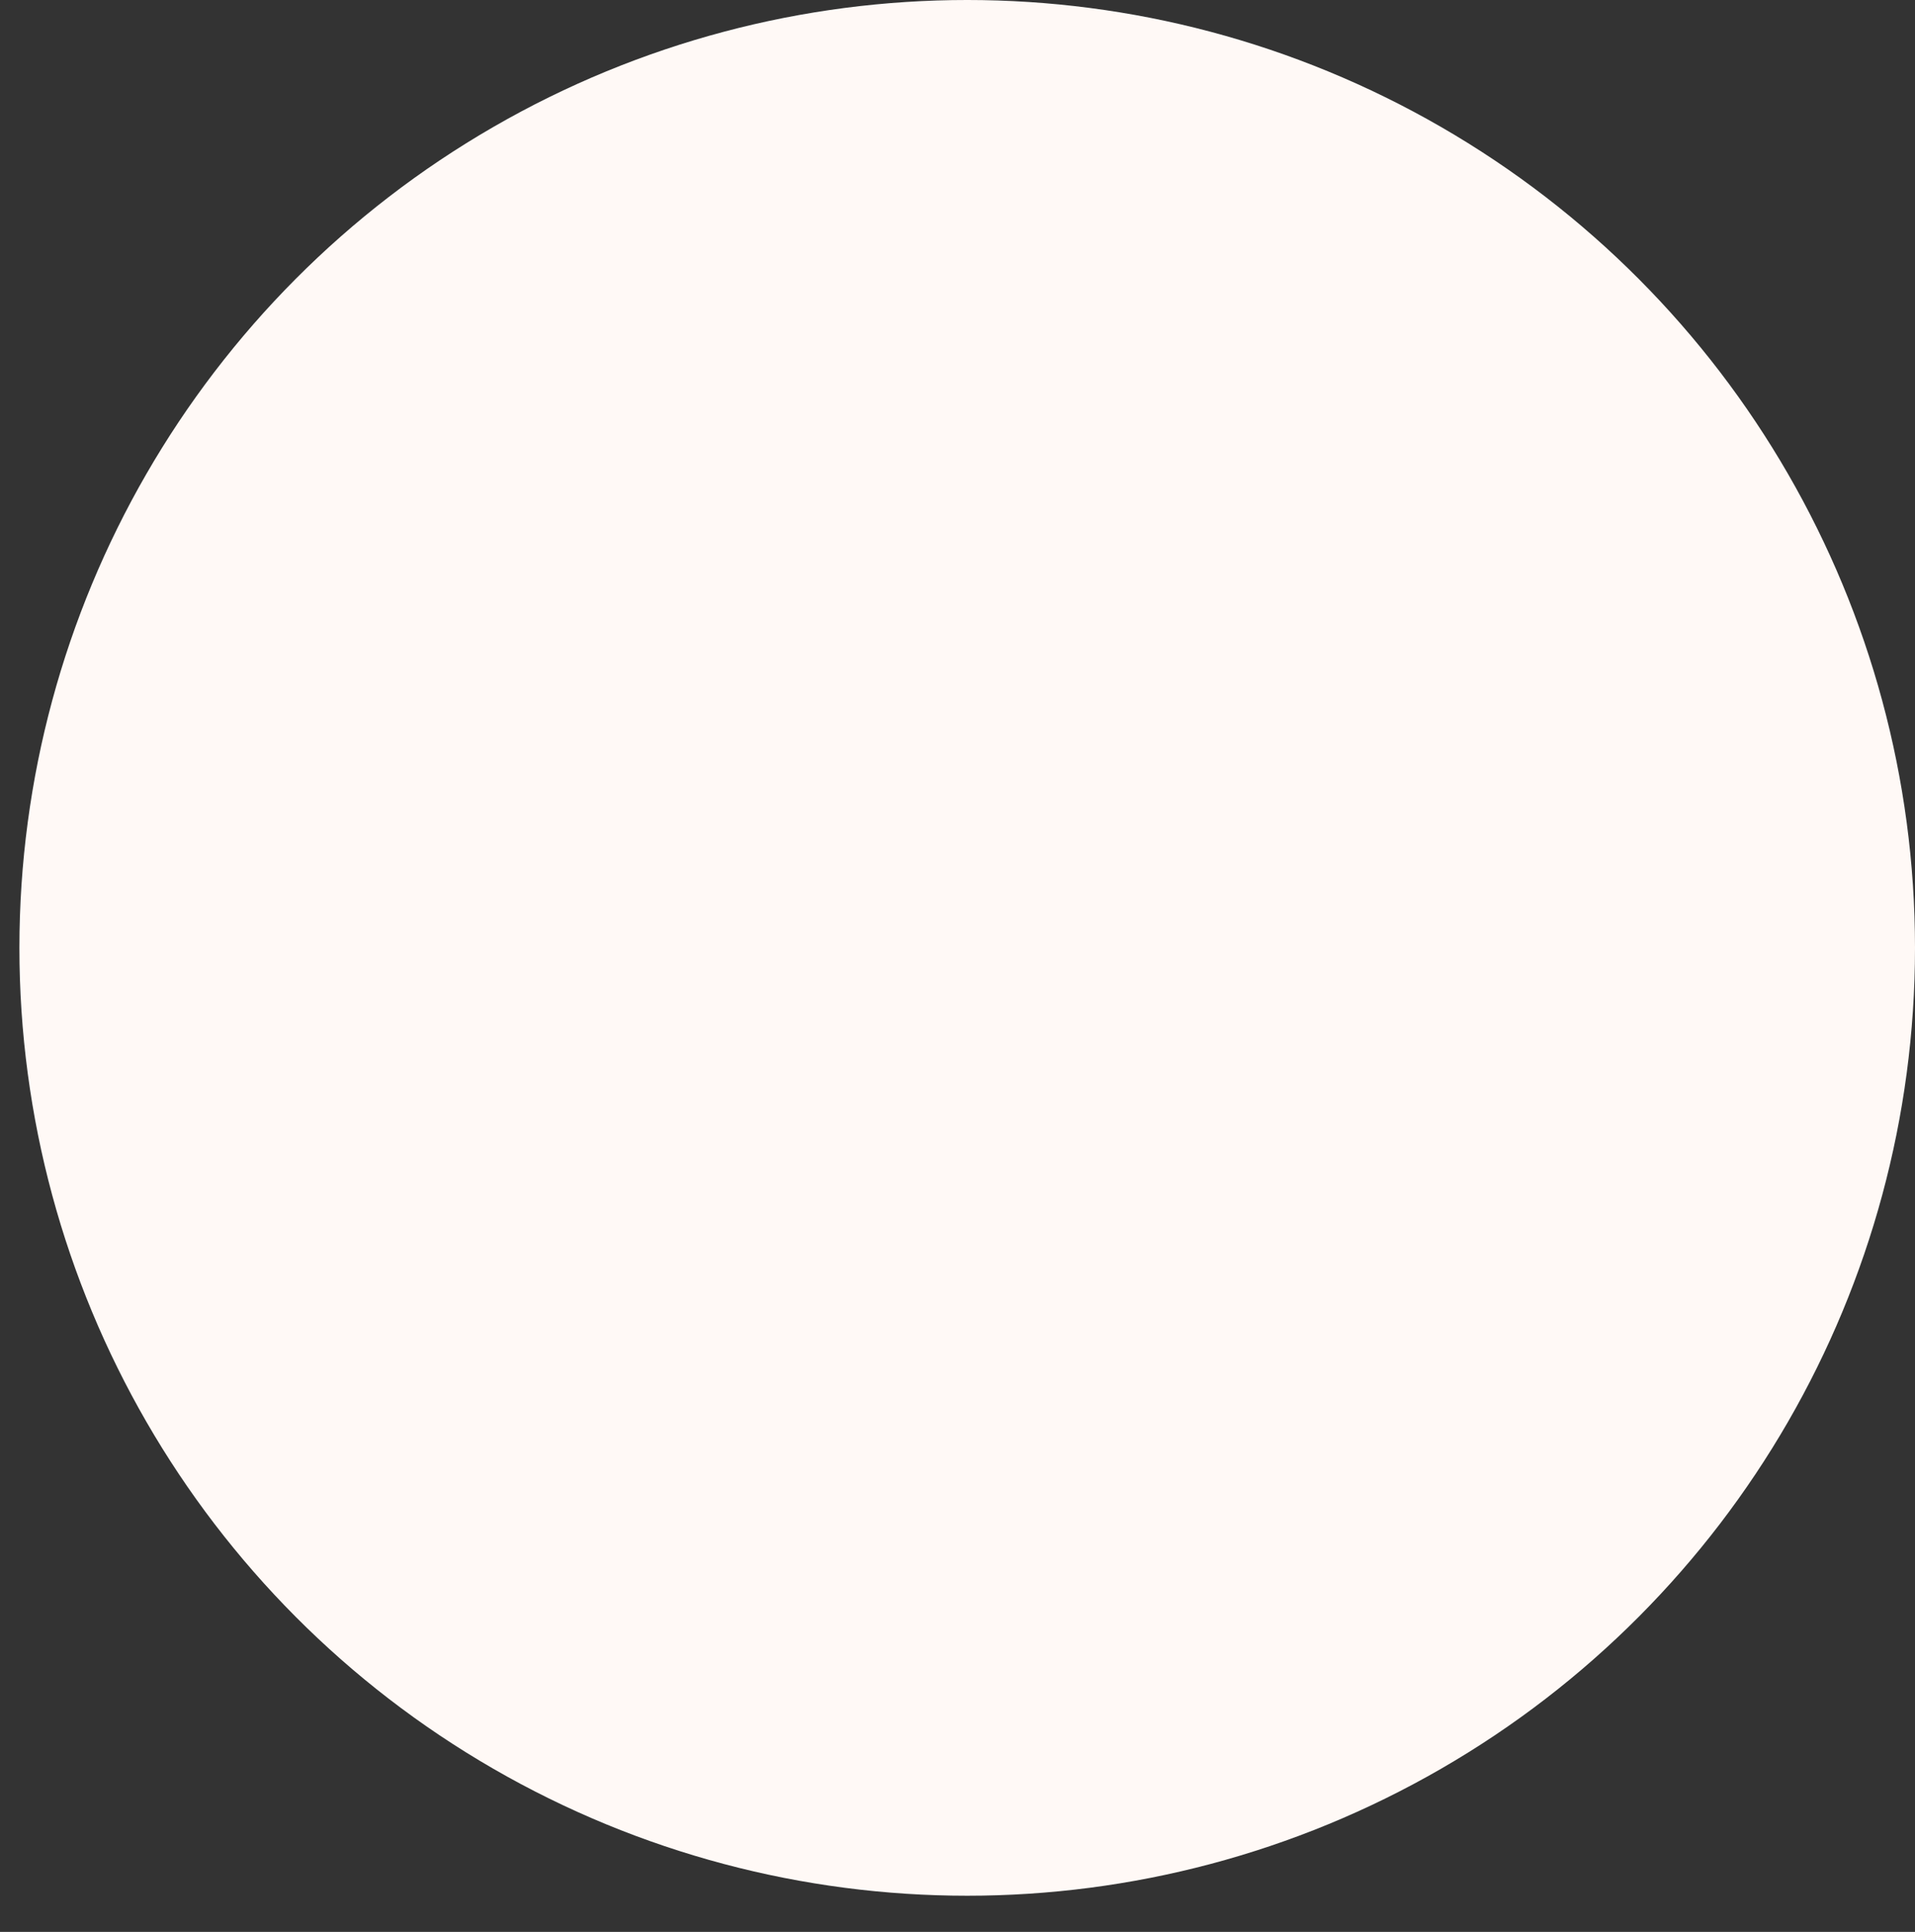 <svg xmlns="http://www.w3.org/2000/svg" xmlns:xlink="http://www.w3.org/1999/xlink" viewBox="0 0 1924 1940.84"><rect x="0" y="0" width="1924" height="1940.84" fill="#333333" stroke="none"/><defs><style>.cls-1{fill:#fff9f6;}.cls-2{fill:none;clip-path:url(#clip-path);}.cls-3{clip-path:url(#clip-path-2);}.cls-4{fill:#988621;}</style><clipPath id="clip-path"><circle class="cls-1" cx="952.25" cy="952.25" r="952.25"/></clipPath><clipPath id="clip-path-2" transform="translate(19.51)"><circle class="cls-2" cx="952.25" cy="952.25" r="952.25"/></clipPath></defs><g id="Слой_2" data-name="Слой 2"><g id="inst_3" data-name="inst 3"><circle class="cls-1" cx="971.75" cy="952.25" r="952.25"/><g class="cls-3"><path class="cls-4" d="M1569.2,1723.38l-10.35,7.72c-2.26-3.46-4.48-6.37-6.19-9.57q-20.73-38.58-41.27-77.27c-5.35-10.08-10.41-20.32-15.67-30.46-33.63-64.93-63.26-131.71-91.88-199-7.48-17.58-15.33-35-21.66-53-2.81-8-7.5-13.46-13.44-18.64-14.78-12.89-30.87-24-47.28-34.6-14.75-9.55-29.7-18.78-44.34-28.48-20-13.24-38.78-28.07-55.57-45.29-10.93-11.21-20.84-23.21-27.8-37.37-5.79-11.78-9.49-24.1-9.11-37.38a47.82,47.82,0,0,1,7.16-24.36c5-8.06,12-13.32,21.7-14.33a11.63,11.63,0,0,0,2.21-.81c-1.24-2.27-2.36-4.37-3.52-6.44q-26.67-47.34-53.33-94.7c-1.5-2.68-2.91-5.42-4.19-8.21a9.4,9.4,0,0,1,.62-9.45c3.36-5.09,6.74-10.19,10.48-15A215.64,215.64,0,0,1,1206.86,947q34.23-25.69,69.78-49.6c20.07-13.5,41.75-24.35,64.11-33.54,7.87-3.24,10.93-7.76,10-15.94-.37-.26-.83-.88-1.39-1-13.95-2.39-18.83-17.23-15.29-29.49a90.61,90.61,0,0,1,5.09-13.52c3.52-7.44,9.78-11.64,17.67-13.51,1.48-.36,3-.61,5.11-1,1.51-6.72,3-13.52,4.58-20.3a39.85,39.85,0,0,1,2.06-6.91c1.6-3.67,3.56-4.72,9.62-5.56,1.1,11.71-2.45,22.88-3.68,34.63,2.65,1.45,5.35,2.82,8,4.35,13.62,8,16.18,22.39,6.18,34.64a43.23,43.23,0,0,1-19,13.76c-5.05,1.79-7,4.64-6.46,10.25,1.69-.4,3.32-.64,4.85-1.16,8.1-2.77,16-6.12,24.31-8.26s16.66-3.18,25.05-4.35c1.4-.2,3.33,1.07,4.51,2.19,3.8,3.64,7.49,7.43,11,11.34,25.77,28.63,48.44,59.67,70,91.48,22.19,32.7,43.69,65.87,65.49,98.83,1.19,1.79,2.43,3.54,4.12,6,1-2.22,1.56-3.78,2.39-5.17,2.57-4.31,5-8.71,8-12.78,1.2-1.66,3.38-3.51,5.24-3.65,5.94-.47,10.79-3.29,15.93-5.75a14.22,14.22,0,0,1,7.05-1c21.63,1.86,40.28,10.3,55.28,26.09,9.53,10,14.52,22.35,16.73,35.88.42,2.56.73,5.14,1.1,7.75,5-.86,9.69-2.12,14.39-2.39,14.1-.79,27.58,2.25,40.31,8.11,15.33,7,22.09,19.72,19.45,36.47-1,6-3.15,11.84-4.87,17.72-.54,1.85-1.37,3.61-2.36,6.19,2.26,0,3.88.06,5.5,0,16.92-.74,30.14,6.57,40.79,19.08,5.87,6.89,6.89,14.94,4.57,23.57-2.53,9.36-7.65,17.29-14,24.33-5.43,6-11.48,11.46-17.36,17-2.52,2.4-5.29,4.52-9,7.64,2.9.73,4.62,1.3,6.39,1.6a47.19,47.19,0,0,1,23.88,11.83c12,10.75,14,24.92,5.31,38.55a75,75,0,0,1-21.12,21.5c-13.94,9.55-28.26,18.54-42.48,27.68-12.37,8-25,15.57-37.19,23.76a113.44,113.44,0,0,0-30.25,29c-10.51,15-14.41,31.5-9.91,49.4,2.56,10.2,5.32,20.48,9.37,30.15,13.32,31.78,27.27,63.31,41,94.93.87,2,1.79,4,2.84,5.94,1.3,2.41,1.22,4.49-.7,6.6-2.34,2.58-4.49,5.35-7.2,8.62-1.2-1.91-2.22-3.23-2.93-4.7-18.82-38.73-36.32-78.05-51.39-118.4a245.68,245.68,0,0,1-9.37-32.88c-3.93-17.86,0-34.44,10.11-49.59a119.73,119.73,0,0,1,35.16-34.23c17.15-11.08,34.67-21.58,51.89-32.56,9.62-6.13,19.22-12.35,28.33-19.21a107.41,107.41,0,0,0,15.13-14.58,28.56,28.56,0,0,0,7.35-18c.31-6.47-1.93-10.41-8-11.94-14.76-3.7-29.2-2.94-42.49,5.37-12.47,7.79-24.7,16-37.27,23.58-5.42,3.28-9.36,2.43-13.18-1.36-2.76-2.75-3-4.58-.14-7.19a116.92,116.92,0,0,1,11.21-9.16c14-9.92,28.14-19.54,42-29.55,12.3-8.86,24.17-18.29,34.52-29.45,6.17-6.65,11.59-13.81,14.44-22.58,4.07-12.51.07-21-12.67-24.16-14.78-3.71-28.56-1-39.12,10.77-17.44,19.36-38.81,32.73-62.62,42.63a7.84,7.84,0,0,1-1.89.4,1.92,1.92,0,0,1-.64-.13c-1.21-9.31-1.15-9.22,6.2-13.57,10.39-6.14,20.79-12.3,31-18.72a112.18,112.18,0,0,0,27.39-24.49c4.64-5.7,8.11-12,9.39-19.34,1.88-10.77-1.44-19.67-10.33-26a56.93,56.93,0,0,0-13.46-6.74,110.69,110.69,0,0,0-31.58-6.15c-6.18-.34-6.18-.31-8,6a124.57,124.57,0,0,1-28.72,50.5c-8,8.53-18.25,13.56-28.55,18.52a10.14,10.14,0,0,1-3.17.68c-.37,0-.78-.32-1.6-.69-1.27-3.91,1.24-6.35,4-8.49,5.74-4.43,11.56-8.75,17.39-13,11.28-8.34,18.87-19.41,24.28-32.2,10.68-25.25,3.38-47.64-13.33-64.79-12.34-12.68-27.76-19.87-45.44-21.75a54.22,54.22,0,0,0-11.81.1c-7.31.86-8.55,2.67-6.19,9.49,2,5.8,4.68,11.36,7.06,17,1.78,4.25,4.05,8.37,5.23,12.79,6.83,25.53,2.81,49.16-15.45,68.66-19.62,20.94-43.41,35.21-72,41.22-22,4.6-44.06,7.88-66.34,10.27-18.55,2-37.08,4.36-55.66,6-27.08,2.34-54,1.52-80.35-6.06-15.48-4.46-30.21-10.79-43.31-20.36-9.39-6.87-18.56-14-27.78-21.15-1.37-1-2.39-2.56-3.68-3.73-4-3.7-7.93-7.63-12.27-11-7-5.34-13.75-5.51-20.74-.78-6,4.09-10,10.07-7.94,19.29a85.6,85.6,0,0,0,12.17,28.28c7.53,11.44,16.65,21.52,26.49,31,19.42,18.66,41.3,34,63.84,48.62,15.86,10.26,31.86,20.35,47.1,31.46,14.53,10.6,28.22,22.34,42.14,33.75,6.26,5.13,9.93,12.28,12.87,19.56q39.06,96.51,84.27,190.31,37.18,77.14,74.64,154.16C1561.32,1708.12,1565.1,1715.31,1569.2,1723.38Zm-308.59-569.09c-3.25-5.93-6.73-11.74-9.69-17.81-3.57-7.31-2.76-9.64,4.35-13,25.2-12,49.31-26,73.23-40.35,33.67-20.23,65-43.51,92.06-72,11.31-11.93,21.44-25,32.1-37.51,4-4.68,7.69-9.61,11.94-14s6.1-4,9.87,1.06c2,2.65,3.93,5.28,6,7.85,22.27,27.73,44.66,55.32,64.77,84.76,16,23.42,31.14,47.11,40.85,74.48,4.46-4.78,6-10.29,7.12-16.32l-4.68-2.55c-.71-3.13-.86-5.85-1.93-8.15-5.26-11.34-10-23-16.37-33.73-11.1-18.67-23.31-36.69-35-55Q1501.63,959,1464,909c-11.57-15.47-23.57-30.63-35.47-45.84-3.47-4.43-7.29-8.58-10.9-12.79-2.88,3.48-5.07,6.85-8,9.48-9.08,8.27-18.17,16.56-27.73,24.26-8,6.47-16.68,12.15-25.13,18.08a11,11,0,0,0-4.86,7.39c-3,15.29-6.15,30.56-9.4,45.8q-3.9,18.36-8.2,36.63c-.49,2.09-.51,4.72-4.12,6.85,2.08-28.79,8.36-55.9,11.19-84.24-1.79,1-3,1.57-4,2.3-7.83,5.66-15.67,11.31-23.44,17.05a578.21,578.21,0,0,1-75.31,47.13c-23.44,12.3-47.86,22-74.41,25.42a14.83,14.83,0,0,0-2.66,1c1.29,2.41,2.26,4.34,3.33,6.21q30.46,53.13,61,106.26c2,3.42,3.48,7.26,6,10.16A130.07,130.07,0,0,0,1260.61,1154.29Zm87.58-286.8c-3.52,1.44-5.78,2.21-7.9,3.26-15.14,7.48-30.51,14.55-45.31,22.64-27.77,15.19-53.41,33.7-79,52.19-14.83,10.71-28.23,23-41.15,35.84a64.12,64.12,0,0,0-11.55,15.28,12.51,12.51,0,0,0,2.64.31c3-.52,6-1.06,9-1.71,28.4-6.18,54.34-18.38,79.5-32.48,28-15.7,54-34.39,80-53.18,6.3-4.56,10.2-9.38,10.52-17.5C1345.23,884.33,1346.92,876.58,1348.19,867.49Zm7.51,23.84,1.38.72c18.91-12.67,37.72-25.45,53.29-42.77-3.39-.46-6.68-.72-9.62.19-12.32,3.8-24.55,7.88-36.74,12.06a5.77,5.77,0,0,0-3.31,3.5C1358.84,873.75,1357.33,882.55,1355.7,891.33Z" transform="translate(19.51)"/><path class="cls-4" d="M410.88,882.64c1.84,1.22,3.87,2.44,5.76,3.82,18.26,13.36,36.29,27,52.75,42.59a17.22,17.22,0,0,0,5.35,3.71c17.9,6.75,36.28,10.82,55.47,7.76a83.85,83.85,0,0,0,20.13-5.83c18.1-7.9,27.83-22.23,29.71-41.78,1.47-15.2-1.83-29.61-7.69-43.6-20.12,2.25-36.26-4.89-50.2-19q.24,3.13.47,6.27c.6,8.26-.44,16.19-4.31,23.65-4.53,8.72-11.49,12.93-21.41,12.16a59.19,59.19,0,0,1-24.43-7.36,220.56,220.56,0,0,1-25.54-16.19c-33.09-25-61.81-54.67-88.84-86-5.4-6.25-9.7-13.55-13.87-20.74-4-6.91-3.56-14.33-.22-21.54,2.89-6.25,7.53-10.16,14.59-10.77,3.69-.33,7.39-.62,12.69-1.05-3-1.78-4.8-2.83-6.59-3.86-12.7-7.29-22.33-17-25.29-32-.6-3-.88-6.05-1.37-9.51-1.66-.31-3.32-.77-5-.92a96.67,96.67,0,0,0-28.85,1.4,185.52,185.52,0,0,0-50.66,18.17,69.81,69.81,0,0,0-12,8.1c-19.91,16.9-40.18,33.45-59.37,51.15-29.29,27-54.67,57.7-79.34,88.88C63.87,879.47,25.31,929-13.43,978.48a16.33,16.33,0,0,1-5.71,5c-.08-3.19,0-6.38-.27-9.56-.77-9.54,3-16.91,9.06-24.27,42-51.3,83.54-103,125.51-154.38a557.85,557.85,0,0,1,58.4-61.65c18.59-16.74,37.57-33,56.51-49.39,23-19.82,49.46-32.74,79.32-37.81,32.4-5.51,62.52.91,89.15,20.74,5.41,4,10.14,9.08,14.65,14.13,6,6.77,7.39,14.75,4.27,23.38-.37,1-.7,2-1.36,4,19.19,7.58,39.49,11.72,58.44,20.76,1.08-1.54,2.17-2.83,3-4.28,22.58-39.7,45-79.51,67.75-119.1,10.29-17.88,21.32-35.35,32-53,1.59-2.63,2.63-5.72,4.65-7.94,5.78-6.37,5.3-13.48,4.26-21.35-5.58-42.46-12.78-84.65-20-126.85-4.19-24.43-6.94-49.11-10.23-73.69a56.07,56.07,0,0,1-.21-9.87c.38-8.13,2.47-9.63,10.45-7.4a98.75,98.75,0,0,1,12.47,4.2c57.52,24.61,116.61,45.44,173.18,72.29a8.1,8.1,0,0,0,8.54-.34c18.74-11,37.59-21.85,56.39-32.76a17.57,17.57,0,0,0,1.77-1.41c-.11-1.39-.29-2.88-.33-4.38-.21-7.19,4.08-12.3,11.26-12.81,7.81-.57,14.79,1.71,20.28,7.54s4.73,12.88-1.8,17.43c-5,3.45-10.64,4.68-16.29,2.5-4.28-1.65-7.35-.63-10.91,1.67-14.38,9.3-28.93,18.34-43.41,27.49-1.79,1.13-3.5,2.38-6.14,4.19,2.87,1.51,4.91,2.63,7,3.68,20.57,10.45,40.94,21.28,59.89,34.49a205.56,205.56,0,0,1,22.51,18.17c8.33,7.78,7.09,12.07-3.8,15.2-62.93,18.09-124,41.56-185.8,63.11-15.54,5.42-31.16,10.65-46.77,15.86-8.15,2.71-16.44,4.74-25.61,3.82Q542.19,641.76,485.8,737.71l15.89,18.21c8.65,9.93,17.27,19.89,26,29.74a6.41,6.41,0,0,0,3.81,2c10,.89,17.72,6.21,24.6,12.88a106.49,106.49,0,0,1,31.74,60.1c3,17.75,1.54,35-5.6,51.64-11.11,26-33.69,41.15-62,41-8.29-.06-16.57-1.14-26.06-1.84,2.05,2,3.57,3.63,5.18,5.12,14.8,13.78,29.22,27.92,42,43.61,10.88,13.31,20.71,27.29,26.82,43.55,2.74,7.31,4.51,14.77,2.4,22.54a44.71,44.71,0,0,1-3.56,9.16,16.66,16.66,0,0,1-14.83,9.41c-3.92.16-7.86,0-12.82,0,1.26,2.25,2.22,4.06,3.28,5.82,3.88,6.42,7.44,13,8.36,20.59A40.93,40.93,0,0,1,551,1123c-2.78,16-13,23.36-29.13,21.46-13.86-1.64-26-7.77-37.88-14.49-2.46-1.39-4.86-2.89-8.62-5.13.81,3.37,1.32,5.53,1.86,7.68,3.06,12.34-.08,20.61-10.58,27.91-14.73,10.23-29.86,10.83-45,1.28-10-6.31-19.76-13.11-29.45-19.94-27.46-19.34-54.67-39-82.32-58.12a257.91,257.91,0,0,0-48.67-26.15,88.09,88.09,0,0,0-28.07-6.69c-10.69-.68-20.82,1.34-28.94,8.55-10.16,9-20.33,18.17-29.42,28.23-32.79,36.37-65.15,73.13-97.64,109.77-14,15.77-27.87,31.62-41.83,47.42-1.58,1.78-3.33,3.39-5.74,5.84-2.2-6.13-4.29-11.33-5.85-16.68-.37-1.26.64-3.37,1.65-4.52q59.18-67.71,118.52-135.26c11-12.52,22.16-25,33.7-37A150.18,150.18,0,0,1,196,1041.24c10.29-7.74,22.08-10.3,34.87-8.81a128.37,128.37,0,0,1,39.66,11.51c26,12.14,49.62,28.15,72.87,44.75,16.62,11.86,32.93,24.16,49.38,36.26,2.1,1.54,4.24,3,6.17,4.41.8-.4,1.36-.48,1.52-.78,5.27-10.24,14.31-13.8,25.09-13.77,14.09,0,26.18,4.93,35.59,15.74a14.19,14.19,0,0,0,1.95,1.67c.12.1.4,0,.95,0,2.09-3.08,1.14-6.3-.69-9-3.18-4.71-6.4-9.54-10.41-13.5a223.62,223.62,0,0,0-18.46-15.87c-18.75-14.88-37.73-29.47-56.39-44.45-6.66-5.35-12.76-11.41-18.95-17.32-2.5-2.38-4.84-5.13-3.17-9.42,5,1.06,9,3.74,12.94,6.41,4.53,3.08,8.85,6.48,13.23,9.8,17,12.86,34.08,25.57,50.85,38.7,8.62,6.76,16.57,14.36,25,21.41,3.48,2.92,7.33,5.39,10.68,7.82,1-.47,1.25-.51,1.34-.67,6.72-10.91,17.07-13,28.66-11.46a65.39,65.39,0,0,1,35.91,16.56c.82.74,1.59,1.51,2.4,2.25a5.72,5.72,0,0,0,1.15.49c.06-2.91-1.64-4.83-2.89-6.79a214.2,214.2,0,0,0-29.7-36.88q-33.88-33.66-68.45-66.62c-16.49-15.82-33.06-31.53-47.83-49-2.27-2.68-4.67-5.28-6.67-8.15-3.27-4.71-2.74-7.39,1.76-11.85,40.95,33.08,78.66,69.73,116.55,106.08,16.56-15.38,33.12-11.35,50.49-1.22-1.25-1.91-2.45-3.86-3.76-5.73a260.09,260.09,0,0,0-34-39.34c-22.79-21.59-46.12-42.62-69-64.11-11.84-11.12-23.33-22.62-34.78-34.13C404.76,891,405.09,888.11,410.88,882.64Zm334-492a16.55,16.55,0,0,0-1.93-1.36c-54.72-26.15-112.09-46-167.64-70.14a40.64,40.64,0,0,0-4.34-1.4.93.93,0,0,0-.63.15c-.17.1-.28.3-.82,1,11.58,71.19,28.59,141.87,36.28,214.78,75.6-24.8,148.55-54.21,223.8-76.86,4.82-1.45,9.52-3.33,14.27-5a1,1,0,0,0,.49-.42,6.92,6.92,0,0,0,.14-1.45c-4.63-5.15-10.53-9.64-16.6-13.89-20.21-14.15-42-25.45-64-36.65-2.75-1.41-4.79-.92-7.29.5-13.56,7.69-27.21,15.22-40.81,22.83a25.33,25.33,0,0,0-2.76,2.1c7.59,4,15,7.38,21.88,11.6a83.89,83.89,0,0,1,15,11.57c4.7,4.64,3.58,8.25-2.45,11.12-15.06,7.17-30,14.67-45.25,21.36-15.67,6.86-31.64,13-47.59,19.24-7,2.73-14.41,4-22,2.34-6.47-1.44-11.07-4.68-12.47-11.82-2.08-10.55-4.85-21-7-31.49Q606,422.83,599,387c-.47-2.41-.06-5-.06-7.94,7.79.93,14.4,2.58,20.54,6.23a119.77,119.77,0,0,0,15.71,8.22c19.91,8.14,40,15.9,59.92,23.95,2.79,1.13,4.86.73,7.32-.78C715,409,727.6,401.43,740.19,393.82,741.66,392.94,743,391.88,744.89,390.59ZM511.09,806,403.57,721.88c-6.84,1.45-13.84,3.39-21,4.31s-14.45.84-21.67,1.26c-1.59.1-3.16.48-5.75.89,3.64,5.15,6.33,9.71,9.75,13.64,11.09,12.74,22.14,25.55,33.8,37.78,20,21,41.23,40.73,65.47,57,9.15,6.12,18.64,11.68,29.24,14.86,4.77,1.43,9.85,1.94,14.83,2.51,2.81.31,4.58-1.28,4.42-4.36-.21-3.94-.2-7.92-.78-11.81C510.31,827.05,508.37,816.22,511.09,806ZM408.21,702.64c-16-22.57-37.57-33.42-63.18-38.77-1.58,9.06,1.23,15.81,6.83,21.65,10.11,10.53,22.7,16.44,36.89,18.74C394.66,705.22,400.9,705.77,408.21,702.64Zm100.18,344.54c14.93,22.22,34.91,30,52.92,22.93-1.6-11.79-9.48-18.82-19.41-23.2C531.07,1042.15,519.62,1039.51,508.39,1047.18Zm-101.84,86.59c16.83,18.14,43.61,20.19,53.05,3.89-11.78-12.13-26.23-15-42.21-11.66A15.61,15.61,0,0,0,406.55,1133.77Zm71.12-22.87a16.48,16.48,0,0,0,2.26,1.87c11.36,6.26,23.13,11.67,35.71,14.78,6.06,1.5,12.54,1.36,18.84,1.72,1.59.09,3.23-.76,4.77-1.16a7.69,7.69,0,0,0-.2-1.83,8.1,8.1,0,0,0-1.37-2.22c-13.79-14.12-30.3-21.21-50.23-19.11A12.47,12.47,0,0,0,477.67,1110.9Zm89.4-271.14a33.64,33.64,0,0,0-1.73-3.64c-6-9-12.78-17.35-21.24-24.11a59.87,59.87,0,0,0-11.77-7.07,17.54,17.54,0,0,0-7.66-1.32c-4.72.11-6.46,2.32-5.07,6.9,1,3.28,2.44,6.86,4.78,9.21,5.39,5.41,11,10.77,17.34,15C548.92,839.55,557.28,841.46,567.07,839.76Z" transform="translate(19.51)"/><path class="cls-4" d="M519.45,1419.9c24.61,8.21,34.46,18.83,34.37,38.69,2.48.19,5,.43,7.56.57,34.2,2,68.42,3.72,102.6,6,13.78.93,27.47,3.16,41.21,4.68,3.87.42,7.79.45,11.6.65,1,6.12-.82,9.35-6.16,10.31a96.62,96.62,0,0,1-11.81,1c-23.94,1.3-47.84,0-71.75-1.26-29.61-1.57-59.22-3-88.85-4.18a276,276,0,0,0-56.47,3.36,25.71,25.71,0,0,0-9.46,3.42,17.63,17.63,0,0,0,2.59.4c13.21.16,24.8,5.22,35.72,12a44.28,44.28,0,0,1,7.59,6.29c7.47,7.42,11.72,15.94,8.11,26.86a18.37,18.37,0,0,0,11.83,3.78c20.35.16,40.09,4.58,60,7.94,18.84,3.17,37.72,6.1,56.56,9.27a46.28,46.28,0,0,1,16.27,5.5c-1.91,4.63-5.84,4.61-9.36,4.51a202.52,202.52,0,0,1-22.33-1.43c-26.75-3.77-53.45-7.86-80.15-11.9-10.66-1.61-21.32-3.09-32.13-2a57.71,57.71,0,0,0-9.67,1.85c-2.75.77-5.36,2.06-6.15,6a32.83,32.83,0,0,0,4.15.51c15.54-.18,28.1,6.17,38.17,17.66,7,8,8.42,15.63,5.64,28.32,2.25.5,4.49,1.07,6.77,1.51,30.61,5.89,61.26,11.59,91.83,17.7a336.23,336.23,0,0,1,65.33,20.26,114,114,0,0,1,32.38,21.17A48.21,48.21,0,0,1,771,1689.13c2.11,14.89,1.65,29.83.41,44.71-2.33,27.79-5,55.55-7.78,83.31-2.79,28.19-5.82,56.35-8.77,84.53-.2,1.94-.61,3.87-1,6-5.76,1.71-11.29.09-17.47.44.17-3.09.22-5.44.44-7.76,2.33-25.37,4.77-50.73,7-76.1,2.72-30.62,5.63-61.23,7.74-91.9.87-12.64.18-25.43-.42-38.13-.41-8.62-4.64-15.91-10.38-22.28-8.09-9-18.05-15.36-28.94-20.26-22.13-10-45.34-16.69-69-21.56-31.4-6.44-62.93-12.22-94.38-18.46-9.9-2-19.78-4.17-29.51-6.82-18.61-5.07-28.85-17.26-31.23-36.44-1.45-11.68,2.69-20,12.88-25.87,2.25-1.29,4.53-2.53,7.67-4.28l-5.52-2c-8.67-3.11-17.45-5.94-26-9.39a56.94,56.94,0,0,1-19.93-13.75c-7.8-8.19-9.18-16.9-4.56-27.25,5-11.33,14.36-17.42,25.71-20.93,4.77-1.47,9.67-2.52,15.39-4-2.53-2.51-4.52-4.45-6.47-6.43-8.21-8.34-9.46-15.83-4.33-26.32,4.4-9,11.89-14.47,20.88-18.18a146.28,146.28,0,0,1,37.58-9.45c26.07-3.32,52.17-2.35,78.28-.76,2.08.13,4.17,0,7.59,0l-5.92-4.66c-9.34-7.41-18-15.46-24.17-25.83-14.58-24.58-13-49.12,1.1-73.1,15.76-26.85,40.31-41.58,70-48.32a96,96,0,0,1,34.71-1.58c7.53,1,14.46,3.49,20.45,8.41a8.47,8.47,0,0,0,5.2,1.83c14.92-.52,29.82-1.35,44.74-1.9,6.57-.24,13.15,0,20.43,0,21.81-74.38,43.94-148.3,64.62-223a17.11,17.11,0,0,0-2.94-1.33c-29.15-7.11-49.66-25.32-64.55-50.53-13.41-22.69-20-47.66-23.7-73.51-6-42.72-2.53-85,6-127.05,4.46-22,10.07-43.64,18.15-64.61,1.82-4.7,3.72-9.37,5.31-14.15.81-2.43,2.23-3.86,4.65-3.89a55.35,55.35,0,0,1,9.81.54C873.15,708,935.19,720.14,996,738c21.71,6.37,43.33,13,64,22.31,5.19,2.34,10.14,5.24,15.15,8,3.23,1.75,4.1,4.15,3.72,8.12-2,20.79-9.1,40.22-15.58,59.78-17.13,51.7-42.84,98.57-79.31,139.26-14.91,16.63-31.8,30.89-51.31,41.91-17.11,9.67-35.25,15.72-55.12,15.7a22.11,22.11,0,0,0-2.82.33L808.33,1256l56.79,30.14c1-1.61,1.81-2.84,2.51-4.16,4.39-8.28,11.3-12.56,20.62-13.17a96.61,96.61,0,0,1,46.23,8.33q39.19,17.43,60.09,55c15.12,27.15,21.78,56.34,22.59,87.11.19,7,0,14.06.19,21.08.33,10.53.6,21.07,1.38,31.57,1.56,21.31.8,42.56-.6,63.84-3,45.41-9.73,90.38-15.84,135.42-8.24,60.71-17,121.34-25.3,182-1.25,9.11-1,18.41-1.73,27.6-1.32,17.52-3.29,35-7,52.17-1.32,6.09-3.91,8.24-9.32,7.82a8.57,8.57,0,0,1-3.16-.8c-2.63-1.34-5.17-2.84-8.47-4.67.25-1.83.46-4.17.9-6.47,3.17-16.37,6.77-32.68,9.47-49.13,2.31-14.06,3.31-28.33,5.4-42.43q9.47-63.87,19.34-127.66c8.45-54.92,16.93-109.83,22.3-165.15,3.26-33.49,4.34-67,1.53-100.66-.52-6.12-.78-12.29-.74-18.43.16-28.68-8.33-54.89-22.24-79.65a112.55,112.55,0,0,0-22.18-28.44c-1.61-1.47-3.3-2.85-5.56-4.78-7.86,6.64-16.55,11.58-26.89,12.67s-20-1.56-30.42-3.8c1.56,1.86,3.12,3.74,4.7,5.59,10.82,12.67,7.2,29.94-8.44,36a82.28,82.28,0,0,1-25.61,5.4c-47.48,2.19-94.87,1.76-141.76-7.5-10.38-2.05-20.5-5.09-29.8-10.22a84.14,84.14,0,0,1-13-8.83c-7.59-6.28-9.51-14.44-6.61-23.77,2.62-8.48,7.89-15.1,14.61-20.69l6.58-5.42c-3.37-.28-5.21-.57-7.06-.57-14.09,0-26-5.71-36.65-14.39-2.64-2.16-4.41-5.36-6.89-8.47a46.44,46.44,0,0,0-4.69,1.43,99.89,99.89,0,0,0-28.42,17.62c-19.5,17.27-24.69,40.82-13.89,64.51,8,17.55,21.16,30.49,37.24,40.75,10.13,6.47,20.56,11.09,33,11.27,20.49.31,40.44,5.33,60.58,8.65,2.38.39,5.68,0,6,3.82.26,3.57-2.86,7.24-6.61,7.78a29.49,29.49,0,0,1-4.61.17c-22.39-.38-44.74-1.36-67.08-3.35-36.52-3.25-73.09-6.5-109.83-4.83-9,.41-17.92,1.7-26.87,2.64A25.73,25.73,0,0,0,519.45,1419.9Zm349-397.65c6.49-.86,13.08-1.29,19.46-2.67,17.2-3.72,32.63-11.55,46.91-21.66,19.66-13.94,36.62-30.7,51.57-49.57,17.39-22,31.59-45.87,44.16-70.84,15.46-30.72,26.9-62.91,35.6-96.12,1.63-6.2.84-8-4.85-11.09-16.32-8.77-33.67-15-51.25-20.6-44-14-88.91-24.2-134.18-33-19.6-3.79-39.31-7-59-10.41-6.48-1.12-6.94-.75-8.89,5.49-1.12,3.55-2,7.17-3.2,10.72-13.89,42.58-23,86-24.1,131-.65,26.88,1,53.54,7.36,79.76,5.16,21.3,12.93,41.53,26.4,59.09S844.87,1022,868.43,1022.25Zm24.43,324.14.65-1.62c-1.53-1.8-3-3.63-4.6-5.38-9-10-18-19.91-22.92-32.7-.85-2.23-2.42-2.74-4.54-3-18.07-2.32-36.17-4.47-54.18-7.19-25-3.76-49.85-8-74.77-12-2.56-.42-5.09-1-6.54-1.28-6,5.7-11.09,10.85-16.56,15.51-4,3.41-8.66,6-12.82,9.24-3.22,2.51-6.12,5.43-9.67,8.62,2.38,2.73,3.94,5.17,6.1,6.83a76.27,76.27,0,0,0,11,7.12c11.77,6.21,24.51,9.6,37.49,12.06,44.32,8.44,89.05,8.67,133.88,6.16C881.25,1348.43,887.05,1347.2,892.86,1346.39Zm56.79-37.68c-18.52-17.22-57.59-26.77-73.44-19.62.71,1.49,1.14,3.2,2.15,4.43,13.86,16.76,31.7,25,53.46,24.5C939,1317.84,944.75,1314.52,949.65,1308.71Zm-406.4,149.22c.58-5.17-1.8-9.12-4.8-12.59a47.12,47.12,0,0,0-21.58-14.46,38.57,38.57,0,0,0-21.45-.48c-7.27,1.87-8.21,5.18-4,10.07,1.29,1.5,2.47,3.09,3.83,4.51C508.57,1458.89,525.22,1460.52,543.25,1457.93Zm7.49,139.39c1.84-6.47.41-11.63-2.57-16.37a47.44,47.44,0,0,0-21.63-18.55c-5.32-2.3-11-4-17.83-2.48.89,12.48,4.79,22.85,15.6,29.64C532.32,1594.59,541.57,1595.15,550.74,1597.32Zm-90.84-106c1.73,2.81,2.52,5,4,6.34,4.45,4.17,8.76,8.69,13.86,11.92,11.12,7.07,23.3,12.09,35.82,16.21a25.44,25.44,0,0,0,4,.63c1.2-5-.29-9-3.09-12.5-12.05-15.26-28.22-22.33-47.27-23.49C465.16,1490.26,463.08,1490.86,459.9,1491.27Zm199-225.72a39.61,39.61,0,0,0,2.27,3.36c10.3,12.27,35.19,18.78,50.28,13.2.41-.16.83-.28,1.23-.45,6.7-3,7.72-7.47,1.83-11.65a39.91,39.91,0,0,0-14.28-6.17c-12.81-2.79-25.74-1.7-38.56.62A16.25,16.25,0,0,0,658.92,1265.55Z" transform="translate(19.51)"/><path class="cls-4" d="M1220.39,500.49c-15.56,12-32.35,20.09-51.28,23.66-10.68,2-17.48,9-21.09,18.76s.35,16.25,10.56,18.4a38.46,38.46,0,0,0,19.57-.85q19.44-6.12,38.51-13.38c10-3.82,19.8-8.42,29.69-12.65a27.44,27.44,0,0,1,3.74-1.27c2-.54,4.2-1.93,6,.55,1.45,2,1.34,6-.64,8a23.24,23.24,0,0,1-5.88,4.14c-7.87,3.9-15.73,7.84-23.79,11.31-10.69,4.61-16.81,13.14-20.74,23.48-2.22,5.8-.08,9.62,5.82,11.95,5.07,2,10.28,1.93,15.56.85,11.33-2.33,21.54-7.47,31.77-12.55,12.58-6.25,25.08-12.67,37.73-18.79a126.56,126.56,0,0,1,14-5.51c34.14-11.8,68.89-18.27,105.37-15.76,47.4,3.27,94.3,9.87,141.14,17.39,84.22,13.52,166.94,33.58,248.86,57.09,21.29,6.12,42.27,13.35,63.35,20.21a47.23,47.23,0,0,1,9.53,4.38c3.77,2.24,6,5.61,5.61,10.41-3.93,1.89-7.43.2-10.88-.93-17.53-5.72-34.86-12.09-52.56-17.19-82.95-23.9-166.73-44.22-252-58-39.67-6.43-79.38-12.49-119.4-16.23-20.57-1.92-41.2-3-61.85-1.77a113.86,113.86,0,0,0-21.47,3.07c-22.1,5.69-44.16,11.54-66,18.1-8.72,2.61-16.85,7.23-25.87,11.21,4.22,16.26,8.26,31.85,12.34,47.54A283.84,283.84,0,0,1,1338.83,624c13.73-1.74,27.17.11,40.26,4.51a43,43,0,0,1,4.89,2c11.39,5.43,14.17,14.47,7.68,25.44-4.51,7.63-11.37,12.85-19.11,16.68-10.23,5.06-20.55,10-31.17,14.14C1307,700,1271.33,708.3,1235,713.57a99.52,99.52,0,0,1-24.93.34c-14.73-1.62-19.59-11-13-24.32a39.52,39.52,0,0,1,8.43-11.64,106.79,106.79,0,0,1,17.75-13.49,256.15,256.15,0,0,1,46.14-20.88q2.48-.86,4.91-1.86c.36-.15.6-.6,1.22-1.27-4-14.74-8.11-29.72-12.41-45.47-2.23.83-4,1.43-5.69,2.12-7.94,3.17-15.76,6.7-23.85,9.42a43.85,43.85,0,0,1-13.59,2c-11,.07-18.65-6.56-20.67-17.45a34.57,34.57,0,0,1,1.19-18.2c.49-1.39.84-2.83,1.6-5.38-3,.84-5.23,1.56-7.46,2-8.13,1.74-16.24,3.66-24.44,5a33,33,0,0,1-10.47-.55c-9.55-1.61-15.2-7.44-16.92-16.91-1.79-9.82-1-19.26,4.91-27.77.59-.86,1-1.84,1.91-3.47-2.84-.55-5.14-1-7.43-1.43-21-4.22-28.95-17-23.2-37.51,2.82-10,6.66-19.57,15.67-26.9-28.72-22.67-26.37-50.36-12.22-80.56-2.79-.08-5.07-.22-7.35-.21-17.49.12-34.61-2-51.08-8.24a90.87,90.87,0,0,1-36.51-25.16c-10.47-11.83-16.15-25.48-16.31-41.33-.2-19.59,2.68-38.52,11.92-56.11,1.53-2.91,3.11-5.82,4.37-8.86,4.65-11.19,13.43-18.24,23.75-23.64,17.78-9.3,36.75-15.61,55.89-21.39,32.57-9.84,65.14-19.72,98.59-26.3,4.08-.8,8.21-1.41,12.33-2a4.88,4.88,0,0,1,4,1.09c-11.57,2.8-23.2,5.4-34.71,8.45-11.66,3.08-23.27,6.44-34.8,10s-23,7.37-34.41,11.33-22.77,8.07-34,12.42-22.27,8.94-32.72,14.84l.2,1.39a54.91,54.91,0,0,0,6.79,0c17-2.15,34-4.17,50.93-6.66A417.77,417.77,0,0,0,1209.7,190.6c10.45-4.36,20.19-10.58,29.91-16.5,4.38-2.66,8.55-6.13,10.7-11.85l-10.72,2.56c-.3-2.6-.52-4.4-.77-6.53-1.43,0-2.49,0-3.55,0-13.75.38-23.07-7.26-30.82-17.38-3.09-4.05-2.26-7.14,2.07-10,5.54-3.62,11.44-4.55,17.44-1.24s11.74,6.82,18.14,10.56c.7-1.61,1.52-3.27,2.17-5,3.39-8.92,7.9-17.13,14.66-24a29.81,29.81,0,0,1,14-8.33c8.29-2.08,11.94,1.4,9.95,9.69-3.08,12.85-9.62,24-17.78,34.21-1.09,1.36-2.22,2.7-3.31,4.07-.11.13,0,.4-.14,1.18l4.75.8a83.1,83.1,0,0,1,9.08,1.53c2.74.77,3.31,3,1.31,5a24.47,24.47,0,0,1-5.82,4.16,70.71,70.71,0,0,1-7.32,3c3.25,2,5.68,3.55,8.19,5,13,7.45,25.54,15.55,36.24,26.12a108.65,108.65,0,0,1,12.43,14.43c12.86,18.17,13.45,37.56,4.5,57.45-2.59,5.77-6,11.14-9.31,17.06,1.77.73,3.32,1.41,4.91,2,19.6,7.36,36.64,18.77,52,32.86a27.26,27.26,0,0,1,3.58,3.86c8,10.77,18.9,17.47,31,22.61,29.22,12.41,59.53,21.14,90.62,27.27,29.94,5.91,59.9,11.66,90.23,15.21,25.94,3,51.93,5.75,77.89,8.61q33.06,3.66,66.11,7.34c9,1,17.9,1.94,26.81,3.18,5.26.72,6.56,2.59,5.74,6.79-.6,3-2.42,4.69-5.47,4.6-2.39-.07-4.77-.58-7.17-.82-40.86-4-81.71-8-122.58-11.87-54-5.1-107.82-11.61-160.8-23.67a408.35,408.35,0,0,1-64-20.05,90.16,90.16,0,0,1-34.26-24.88c-12.14-13.91-25-27.24-41.28-36.47-5-2.8-10.2-5.09-15.34-7.58-2.4-1.16-4.54-1.16-6.42,1.2-11.44,14.42-25.25,26.23-40.39,36.55-.48.33-.71,1-1.24,1.81,2.87,2.26,6.17,2.23,9.35,2.46,4.6.34,9.24.29,13.81.85,9.38,1.16,12.12,6.78,6.94,14.72a74.45,74.45,0,0,1-9.64,11.63c-19.67,19.79-41.43,37.07-67.42,47.51-16.78,6.74-34.75,8.27-51.17-2.37-4.46-2.89-7.9-7.51-11.4-11.67-2.81-3.34-4.87-7.3-7.52-10.8a86.08,86.08,0,0,0-6.28-6.66c-2.37,2.56-4.59,4.36-6,6.64-10.71,16.67-12.2,43.91,4.76,61.79,10.77,11.36,24.68,13.45,39.41,12.37,9.15-.67,17.26-4.88,25.63-8.15,4.39-1.72,4.39-1.72,8.82-.23-.07,2.94-2.65,3.67-4.5,5-13.31,9.22-28.31,11.47-44,10.15-5.66-.48-11.24-1.85-16.86-2.83-1.49-.25-3-.53-4.91-.89-6.66,10.89-11.49,22.29-11.4,35.18.06,8.67,5,15.24,13.43,17.46a43,43,0,0,0,14.92,1c10.38-1,20-4.72,29.28-9.55,6-3.15,12.21-6.05,18-9.56C1213,496.7,1216.43,496.21,1220.39,500.49Zm67.87-217.3c5.08.42,9,1,12.91,1a6.07,6.07,0,0,0,4.39-2c9.06-12.85,15-26.81,14-42.95-1-15.35-9-27.31-19.08-38.06a160.06,160.06,0,0,0-31.13-25.24c-4.95-3.15-9.93-6.28-15-9.48-1.09,1.21-1.87,2-2.51,2.82a72.87,72.87,0,0,1-22.74,19.67,198.68,198.68,0,0,1-38.89,17.7c-18.61,5.91-37.26,11.77-56.13,16.75-28.71,7.58-57.85,12.83-87.66,13.32-3,.05-4.2,1.38-5.47,3.68a118.49,118.49,0,0,0-14.7,62.67A57.49,57.49,0,0,0,1039,337.56c15.14,19.14,35.42,29,59,32.62,15.53,2.41,31.11,1.46,46.65-.05a244.64,244.64,0,0,0,95.45-29.9,39.21,39.21,0,0,0,4.2-3.13l-4.93-5.69a33.65,33.65,0,0,0-3.12,1.45c-24.67,15.56-51.78,23.72-80.67,26-21.29,1.7-42.63,1.91-63.54-3.29-20.65-5.13-37-16.45-48.4-34.83-8.56-13.84-8.65-27.7-1.32-41.89,8.42-16.28,23.59-22.24,40.38-14.9,8.79,3.84,16.87,9.31,25.21,14.13,5.12,3,10,6.48,15.25,9.09,17.2,8.52,35,10,52.83,2.41a150.32,150.32,0,0,0,22.59-12c13.92-9,25.31-21,36.33-33.27,5.72-6.37,11.29-12.88,17.11-19.15a45.08,45.08,0,0,1,23.47-13.59c10.77-2.58,18.12.37,23.93,11.88,3.86,7.66,4.45,16,3.15,24.45-1.59,10.34-5.51,19.83-10.79,28.81C1290.74,278.58,1289.76,280.48,1288.26,283.19Zm-8.94,368.67a16.7,16.7,0,0,0-2.84.28c-20.6,7-40.58,15.52-59.17,26.92-5,3.05-9.37,7.22-13.5,11.4-3.4,3.44-2.76,6.76,1.63,9a25.73,25.73,0,0,0,10.6,3.08,204.58,204.58,0,0,0,26.9-.93c26-3,51.28-9.64,76.3-17.16a276.62,276.62,0,0,0,54.52-22.85,73.4,73.4,0,0,0,11.31-7.85c4.07-3.41,4-5.79-.38-8.86a40.9,40.9,0,0,0-10-4.92,95.71,95.71,0,0,0-45.44-4.16c-11.51,1.64-22.93,3.88-34.37,5.92-2.07.37-4.08,1.07-6.7,1.78,1.83,4.77,3.64,8.75,4.85,12.91a23.41,23.41,0,0,1,.84,8.33c-.22,2.64-2.43,4.11-5,4.42s-3.14-1.9-3.89-3.7C1283.13,661,1281.29,656.57,1279.32,651.86ZM1221,401.59c3.61-2.22,6.39-3.9,9.14-5.63a246.9,246.9,0,0,0,45.2-37c3.29-3.37,6.89-6.77,7.24-12.39-1.39-.27-2.62-.59-3.86-.75-7.59-1-15.16-2.12-22.78-2.81a14.54,14.54,0,0,0-6.75,1.47c-13.41,6-26.75,12.07-40.09,18.17-1.3.59-2.48,1.41-3.61,2.05,2.83,6.24,5.57,11.95,8,17.79C1216.07,388.51,1218.33,394.66,1221,401.59Zm-9.72,4.05c-4-13.54-7.68-26.28-11.46-39.22L1155.19,377c9.17,6.13,14.07,14.65,19.51,22.78,5.57,8.34,13.73,11.16,23.32,9.67C1202.27,408.78,1206.35,407.09,1211.3,405.64Zm86.28-112.84c-4-.64-6.8-1-9.53-1.55-4.11-.88-6.78.72-9.62,3.8-7.54,8.18-15.57,15.91-23.41,23.82-1.17,1.19-2.32,2.41-3.82,3.95l5.85,6.6A159.94,159.94,0,0,0,1297.58,292.8ZM1254.92,143c7.14-7,12.65-19,11.8-25.83A75.21,75.21,0,0,0,1254.92,143Z" transform="translate(19.51)"/><path class="cls-4" d="M868.46,804.32c35.84,3.42,71.7,6.52,107.49,10.41,13,1.42,25.93,4.5,38.8,7.24,8.9,1.9,12.74,7.2,11.39,16.27a144.5,144.5,0,0,1-5.32,21.69c-5.3,16.84-13.4,32.47-22.18,47.68-14.44,25-31.63,48-52.54,68.1-17.05,16.35-37,27.33-60.38,31.55-19.58,3.52-36.43-1.19-50.47-15.72a105.22,105.22,0,0,1-22.36-35.37c-6.88-17.56-9.74-36-11.4-54.61-1.69-18.85-1.73-37.73,1-56.52.84-5.86,1.94-11.69,3.2-17.47,2.21-10.12,8.5-16.48,18.3-19.74,10.64-3.54,21.6-3.47,32.58-3.33,4,0,7.9.43,11.84.66Z" transform="translate(19.51)"/></g></g></g></svg>